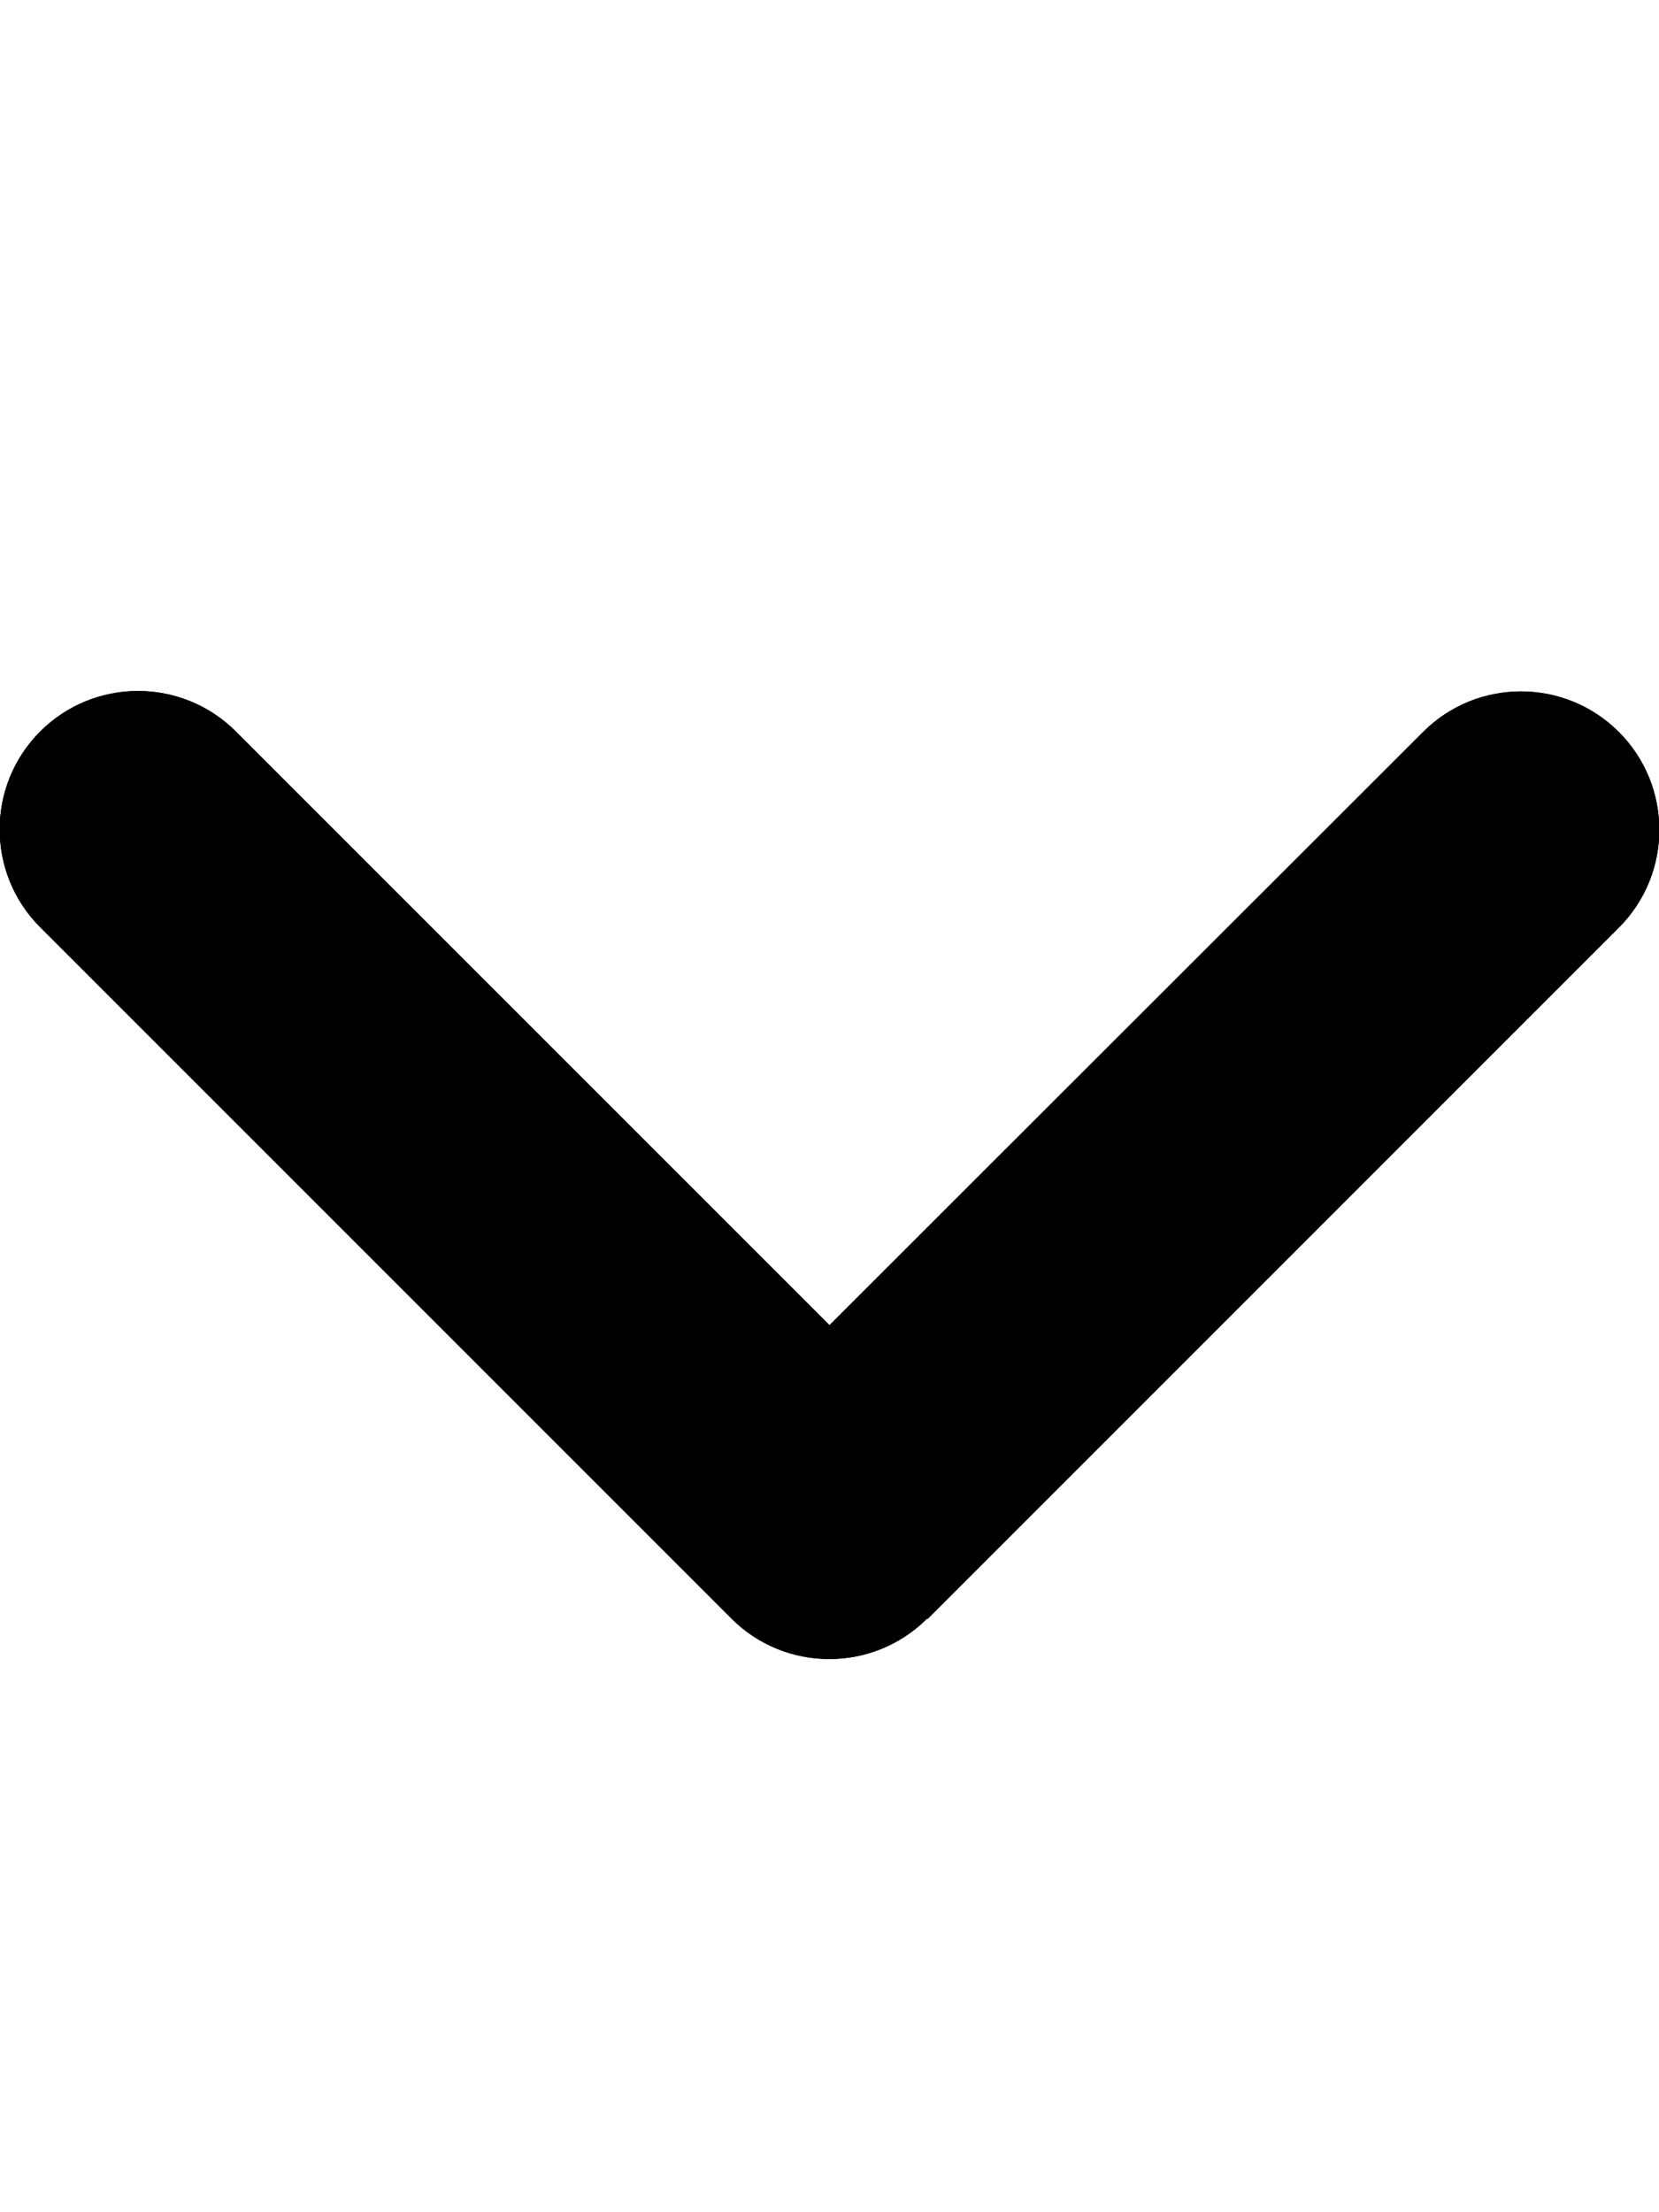 <svg width="384" height="512" viewBox="0 0 384 512" fill="none" xmlns="http://www.w3.org/2000/svg">
<g clip-path="url(#clip0_1632_6)">
<path d="M214.599 374.6C202.099 387.1 181.799 387.1 169.299 374.6L9.299 214.6C-3.201 202.1 -3.201 181.8 9.299 169.3C21.799 156.8 42.099 156.8 54.599 169.3L191.999 306.7L329.399 169.4C341.899 156.9 362.199 156.9 374.699 169.4C387.199 181.9 387.199 202.2 374.699 214.7L214.699 374.7L214.599 374.6Z" fill="black"/>
<path d="M214.599 374.6C202.099 387.1 181.799 387.1 169.299 374.6L9.299 214.6C-3.201 202.1 -3.201 181.8 9.299 169.3C21.799 156.8 42.099 156.8 54.599 169.3L191.999 306.7L329.399 169.4C341.899 156.9 362.199 156.9 374.699 169.4C387.199 181.9 387.199 202.2 374.699 214.7L214.699 374.7L214.599 374.6Z" fill="black"/>
</g>
<defs>
<clipPath id="clip0_1632_6">
<rect width="384" height="512" fill="white" transform="translate(384 512) rotate(-180)"/>
</clipPath>
</defs>
</svg>
